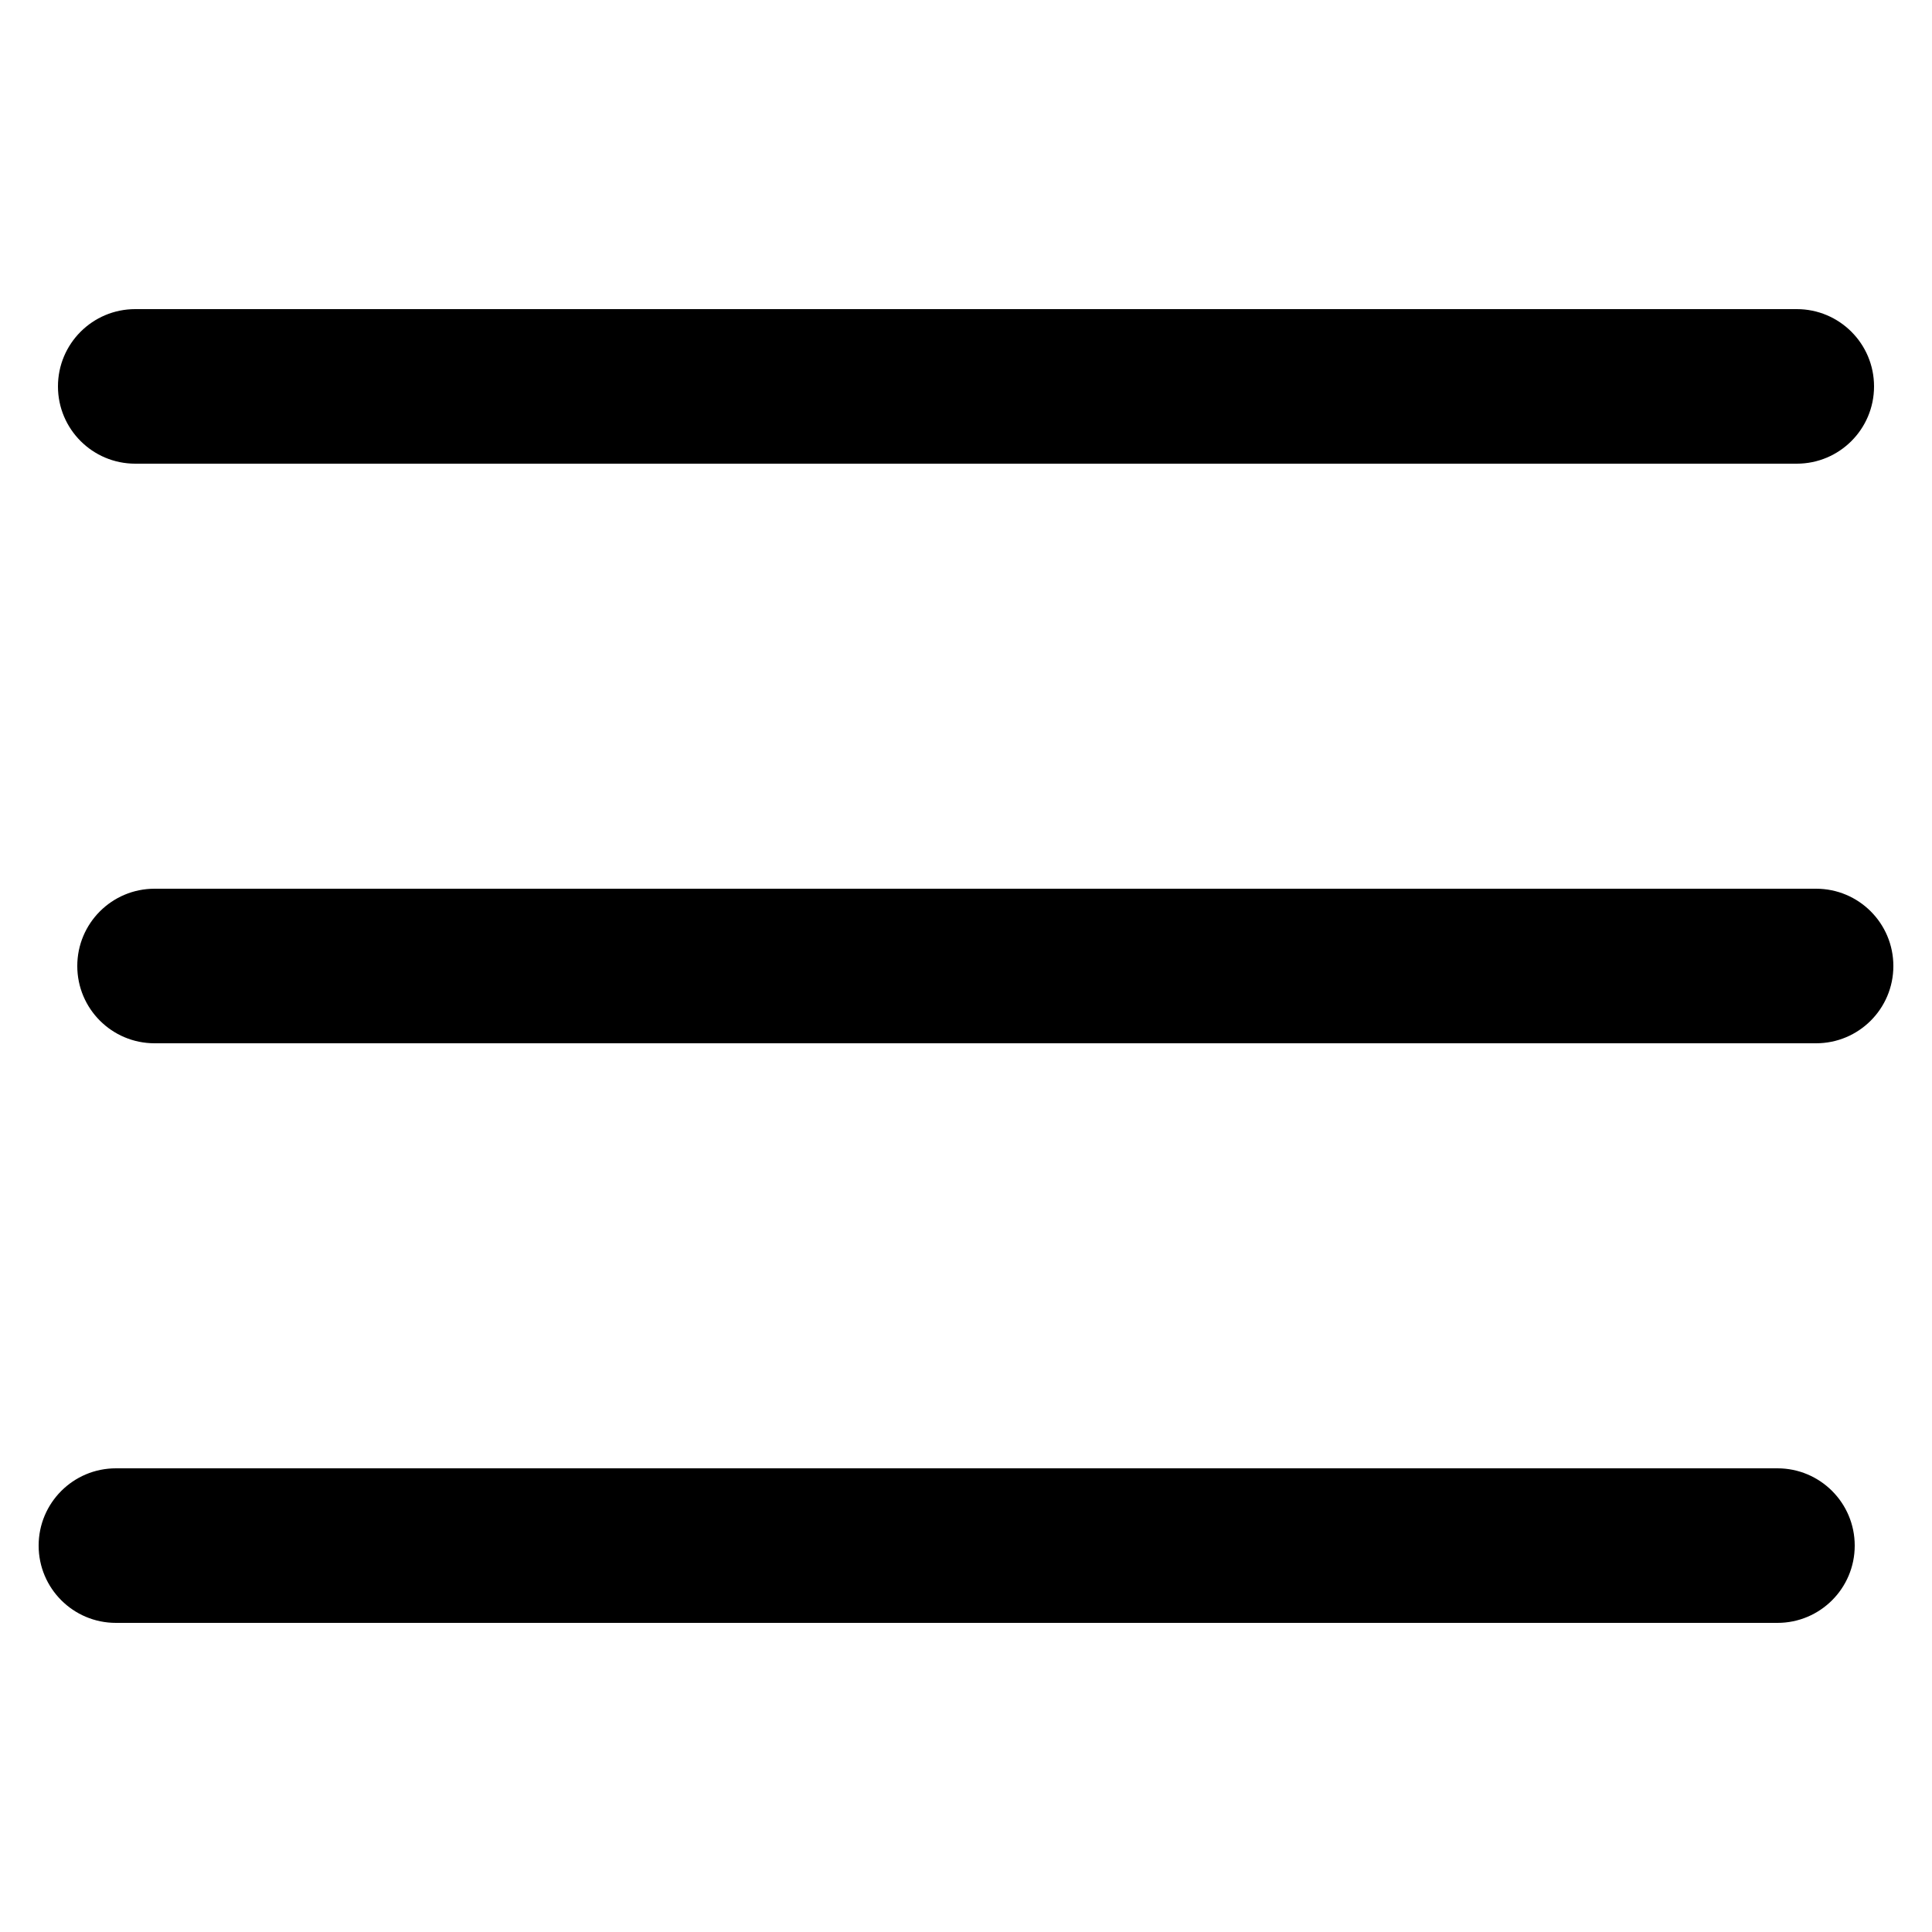 <svg width="50" height="50" viewBox="0 0 50 50" fill="none" xmlns="http://www.w3.org/2000/svg">
<rect width="50" height="50" fill="white"/>
<path fill-rule="evenodd" clip-rule="evenodd" d="M1.5 10C1.5 8.895 2.395 8 3.5 8H46.5C47.605 8 48.5 8.895 48.5 10C48.5 11.105 47.605 12 46.5 12H3.5C2.395 12 1.5 11.105 1.5 10Z" fill="black"/>
<path fill-rule="evenodd" clip-rule="evenodd" d="M2 25C2 23.895 2.895 23 4 23H47C48.105 23 49 23.895 49 25C49 26.105 48.105 27 47 27H4C2.895 27 2 26.105 2 25Z" fill="black"/>
<path fill-rule="evenodd" clip-rule="evenodd" d="M1 40C1 38.895 1.895 38 3 38H46C47.105 38 48 38.895 48 40C48 41.105 47.105 42 46 42H3C1.895 42 1 41.105 1 40Z" fill="black"/>
</svg>
